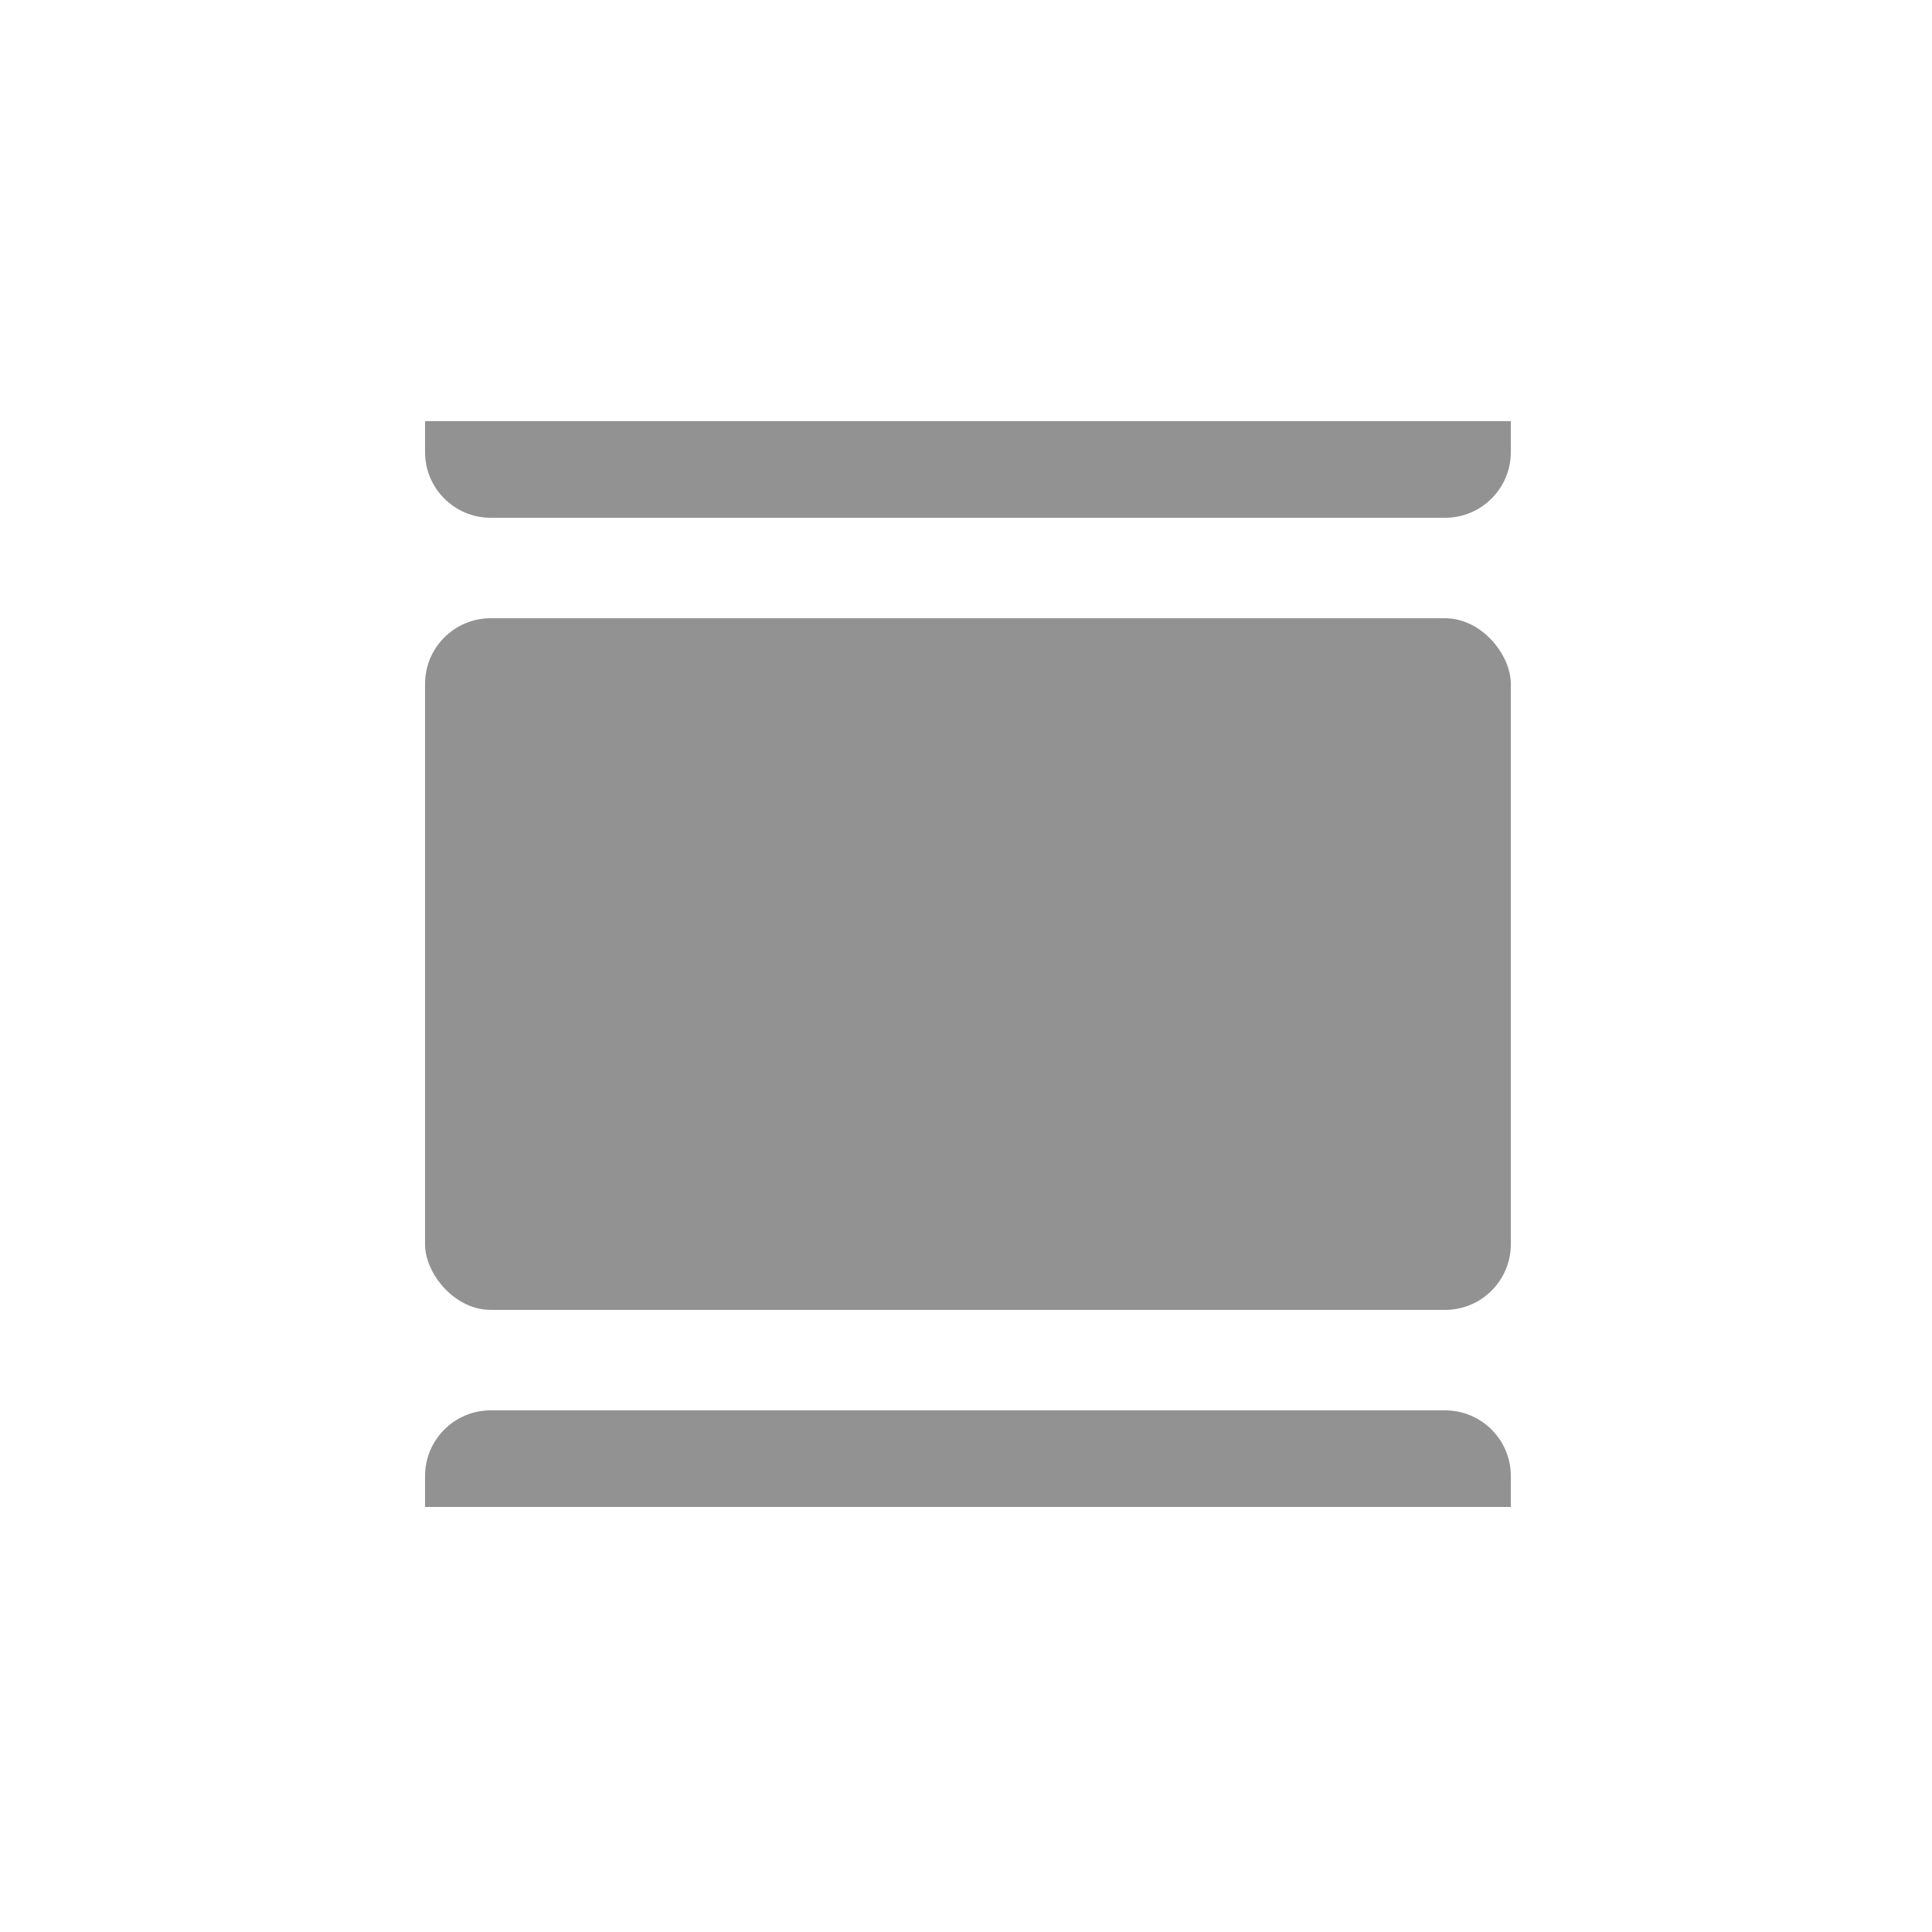 <svg width="500" height="500" viewBox="0 0 500 500" fill="none" xmlns="http://www.w3.org/2000/svg">
<rect width="500" height="500" fill="white"/>
<path d="M110 109H391V117C391 126.389 383.389 134 374 134H127C117.611 134 110 126.389 110 117V109Z" fill="#929292"/>
<path d="M110 382C110 372.611 117.611 365 127 365H374C383.389 365 391 372.611 391 382V390H110V382Z" fill="#929292"/>
<rect x="110" y="160" width="281" height="179" rx="17" fill="#929292"/>
</svg>
